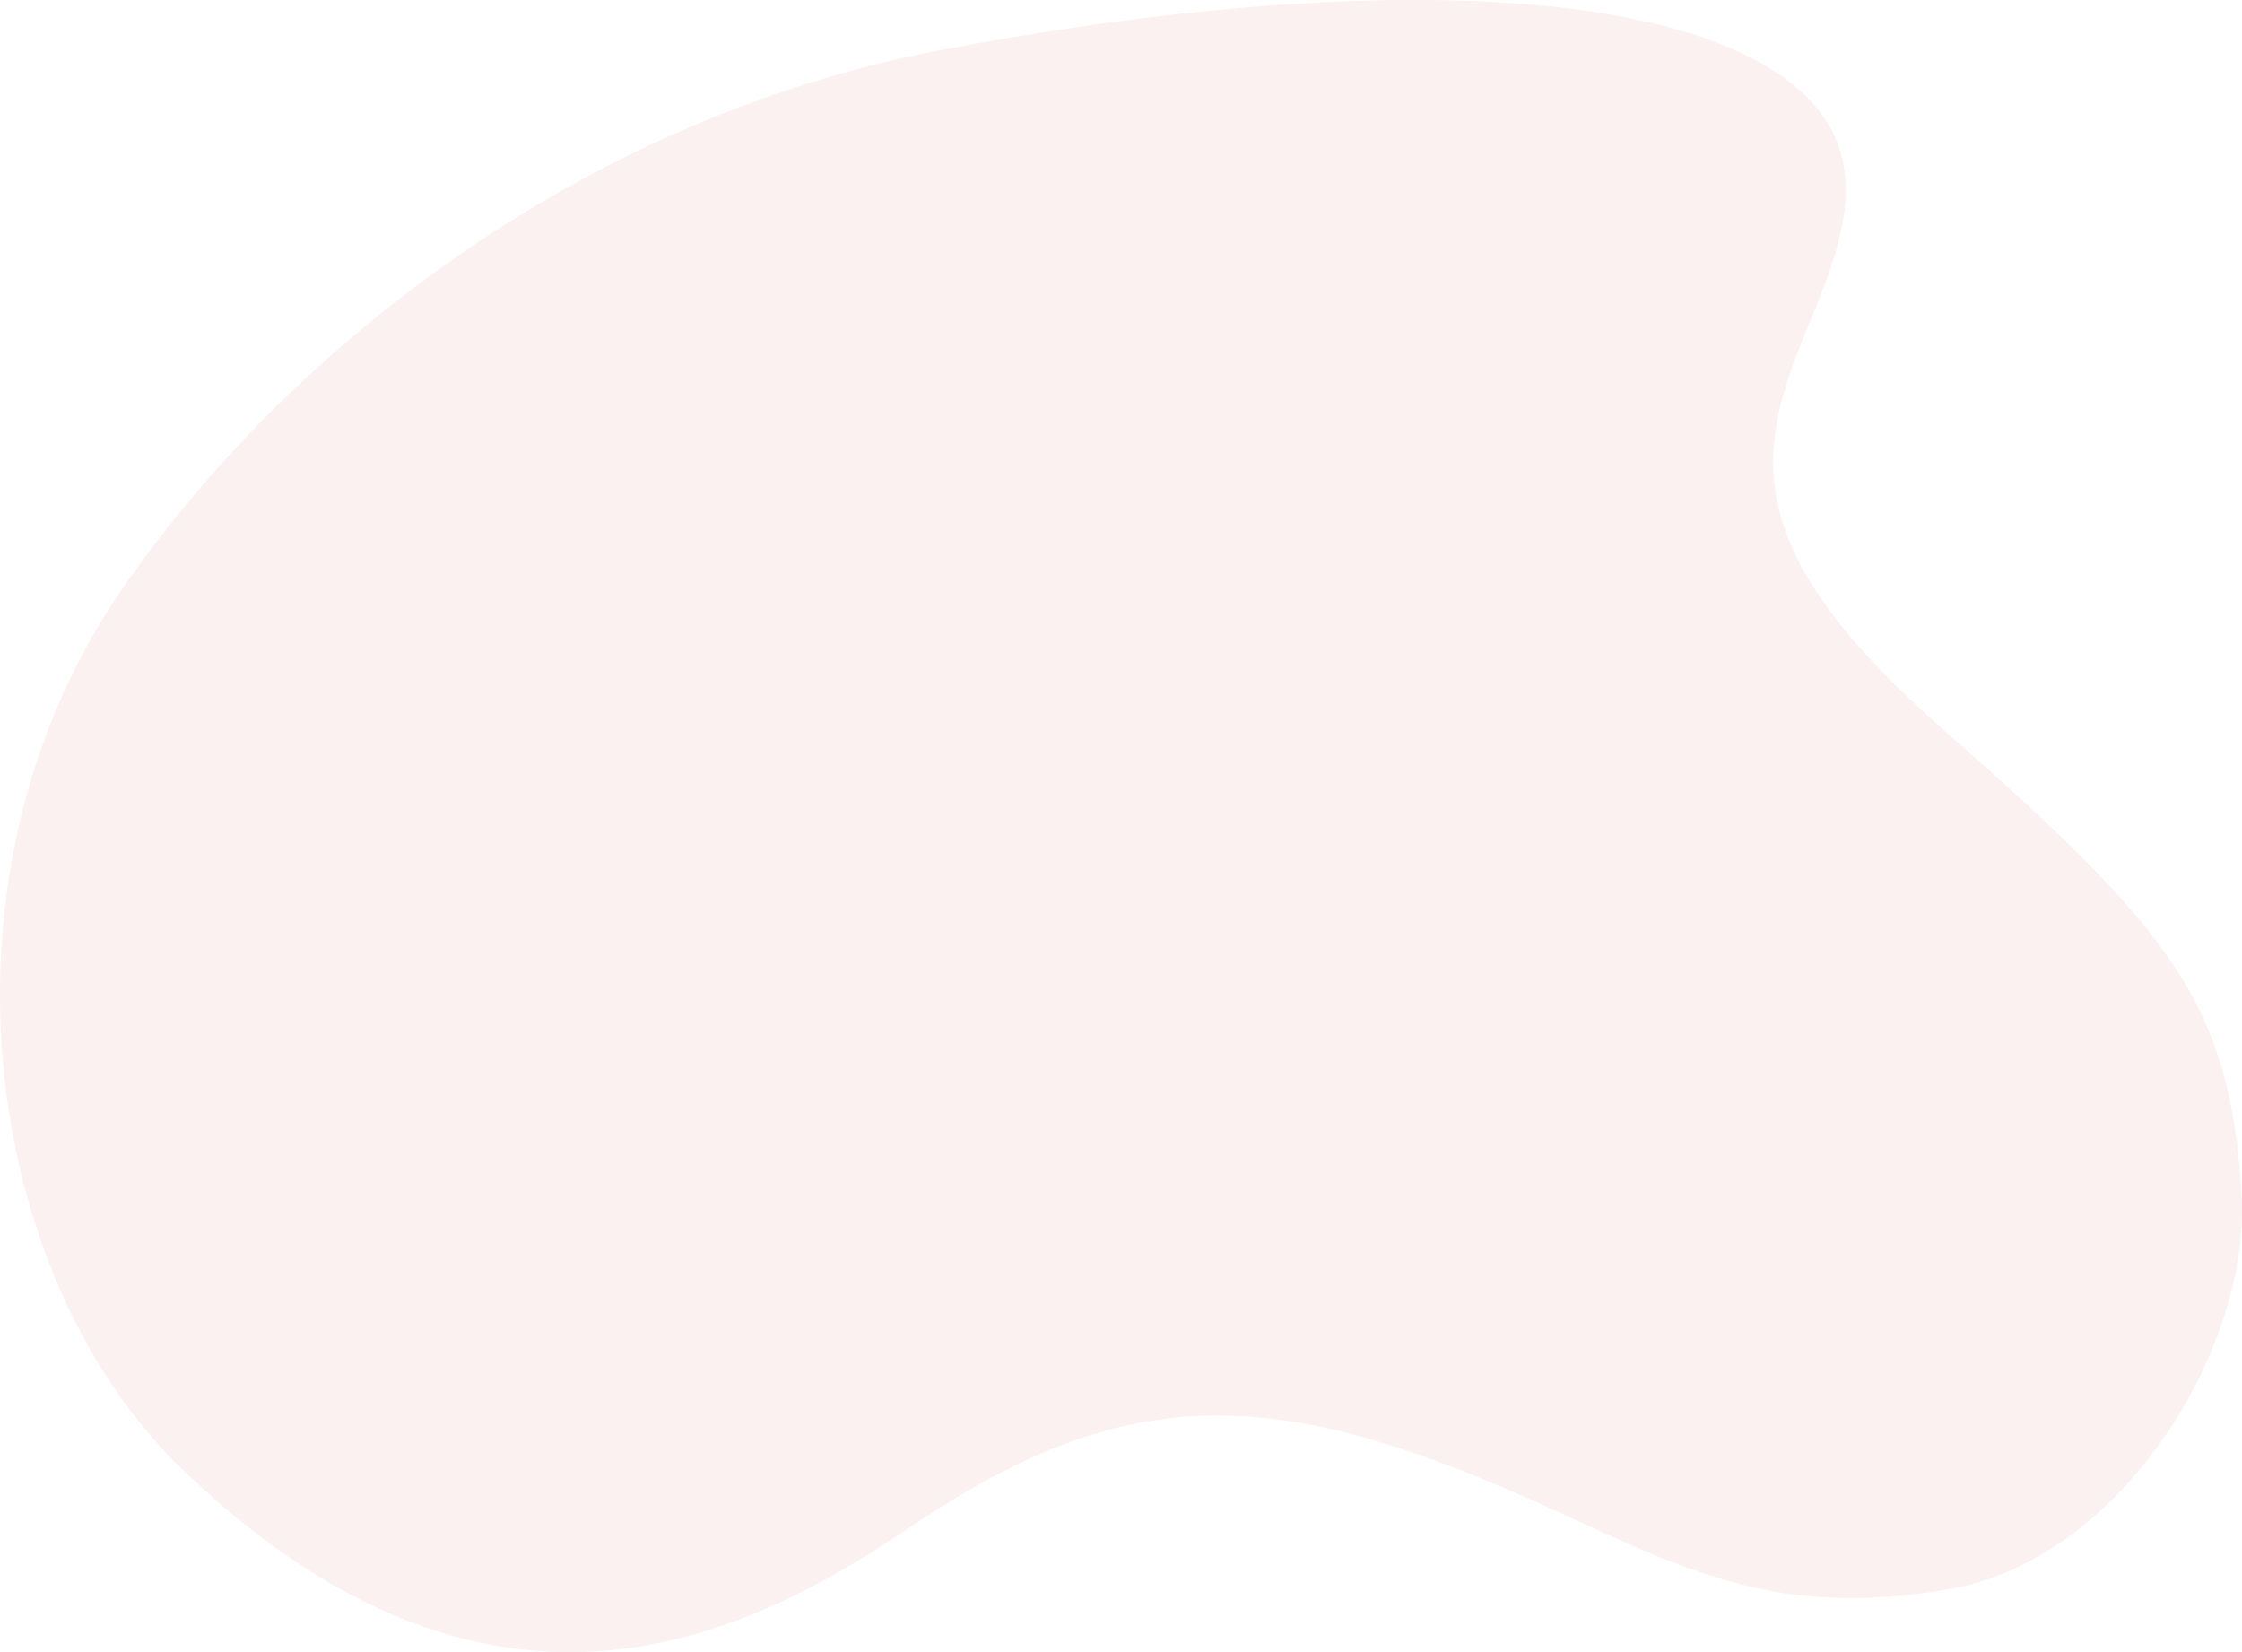 <svg id="Layer_1" data-name="Layer 1" xmlns="http://www.w3.org/2000/svg" viewBox="0 0 678.76 500.14"><defs><style>.cls-1{opacity:0.31;}.cls-2{fill:#f2d1d1;}</style></defs><g class="cls-1"><path class="cls-2" d="M69.05,483.07C6.58,423.44-8.34,301.69,49.52,217c48.23-70.56,137.06-143.13,249-164.29s210-21.13,252.42,6.82c34.71,22.87,18.58,54.72,7.69,81.79C544.1,177.49,542,206.18,601.74,258.68c68.23,59.93,86.7,82.42,90.12,140.37,2.78,47.13-36.56,110.52-88.19,119.61-71.88,12.64-98.56-20.76-168.88-43.28-56.41-18.06-95.54-9.62-146.68,25S160.73,570.59,69.05,483.07Z" transform="translate(-13.24 -37.64)"/></g></svg>